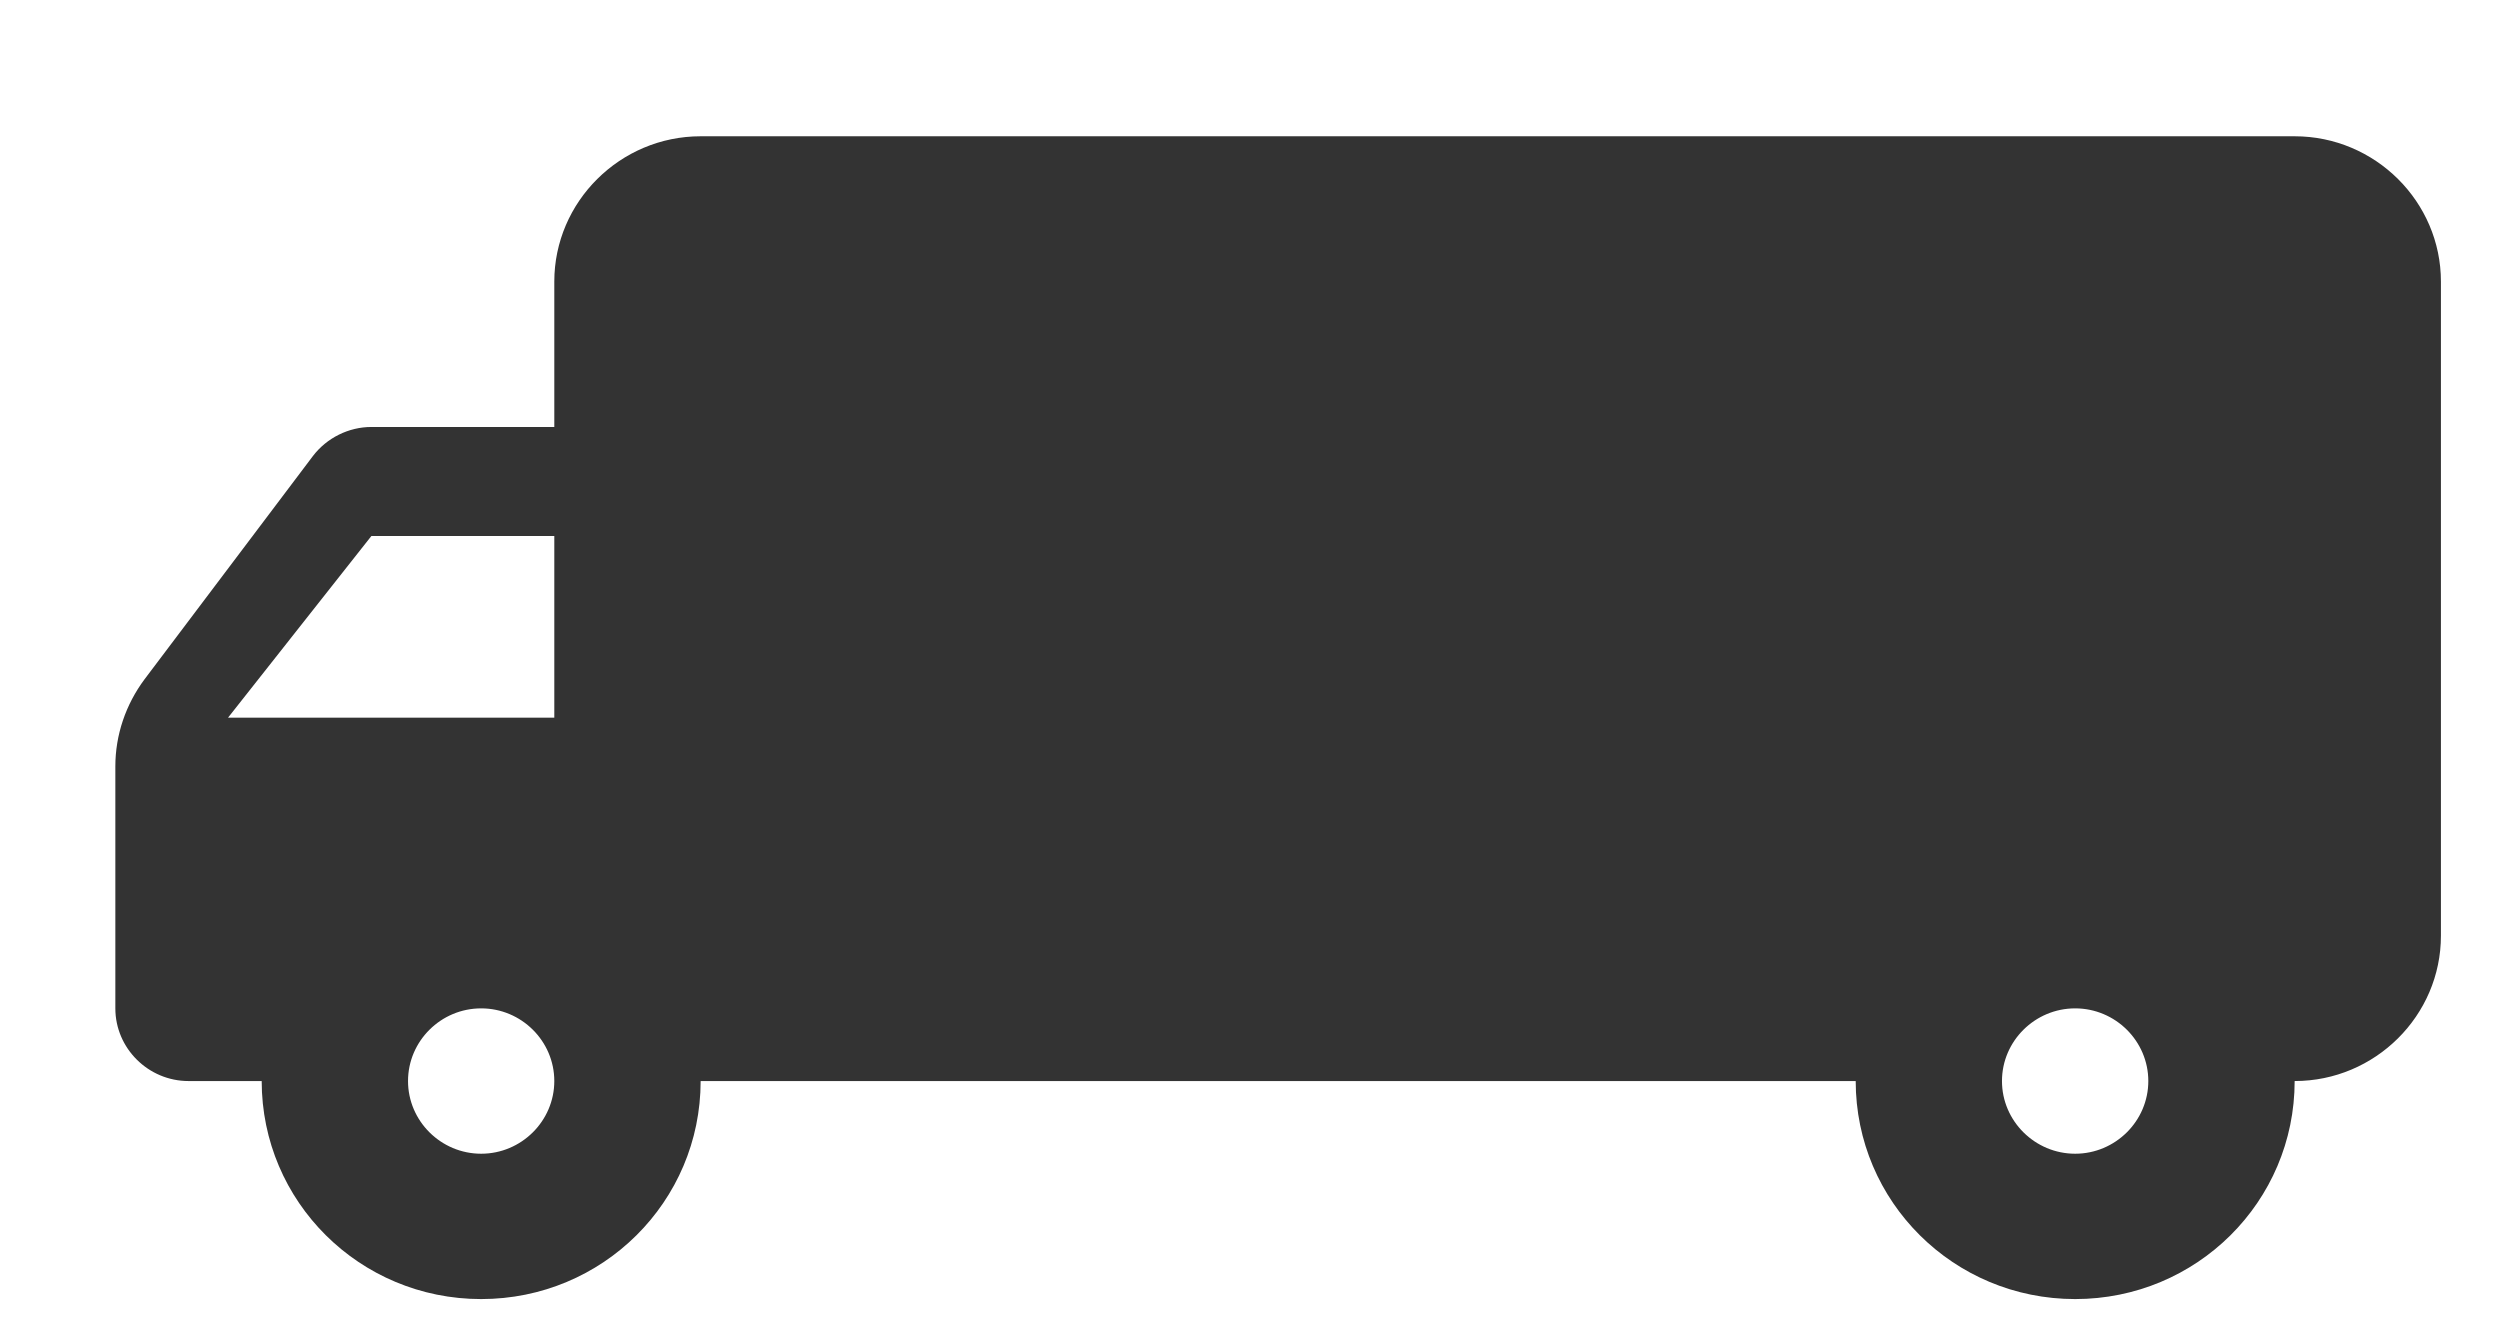 <svg width="43" height="23" viewBox="0 0 43 23" fill="none" xmlns="http://www.w3.org/2000/svg">
<g clip-path="url(#clip0_1583_47531)">
<path d="M6.388 7.344H9.534V4.844C9.534 3.469 10.667 2.344 12.051 2.344L39.468 2.344C40.852 2.344 41.984 3.469 41.984 4.844V16.094C41.984 17.469 40.852 18.594 39.468 18.594C39.468 20.669 37.782 22.344 35.693 22.344C33.604 22.344 31.918 20.669 31.918 18.594H12.051C12.051 20.669 10.365 22.344 8.276 22.344C6.187 22.344 4.501 20.669 4.501 18.594H3.243C2.551 18.594 1.984 18.031 1.984 17.344V13.181C1.984 12.644 2.161 12.119 2.488 11.681L5.382 7.844C5.621 7.531 5.998 7.344 6.388 7.344ZM35.693 19.844C36.385 19.844 36.951 19.281 36.951 18.594C36.951 17.906 36.385 17.344 35.693 17.344C35.001 17.344 34.434 17.906 34.434 18.594C34.434 19.281 35.001 19.844 35.693 19.844ZM6.388 9.219L3.922 12.344H9.534V9.219H6.388ZM8.276 19.844C8.968 19.844 9.534 19.281 9.534 18.594C9.534 17.906 8.968 17.344 8.276 17.344C7.584 17.344 7.018 17.906 7.018 18.594C7.018 19.281 7.584 19.844 8.276 19.844Z" fill="#333333"/>
</g>
<defs>
<clipPath id="clip0_1583_47531">
<rect width="42" height="22" fill="white" transform="translate(0.984 0.344)"/>
</clipPath>
</defs>
</svg>
